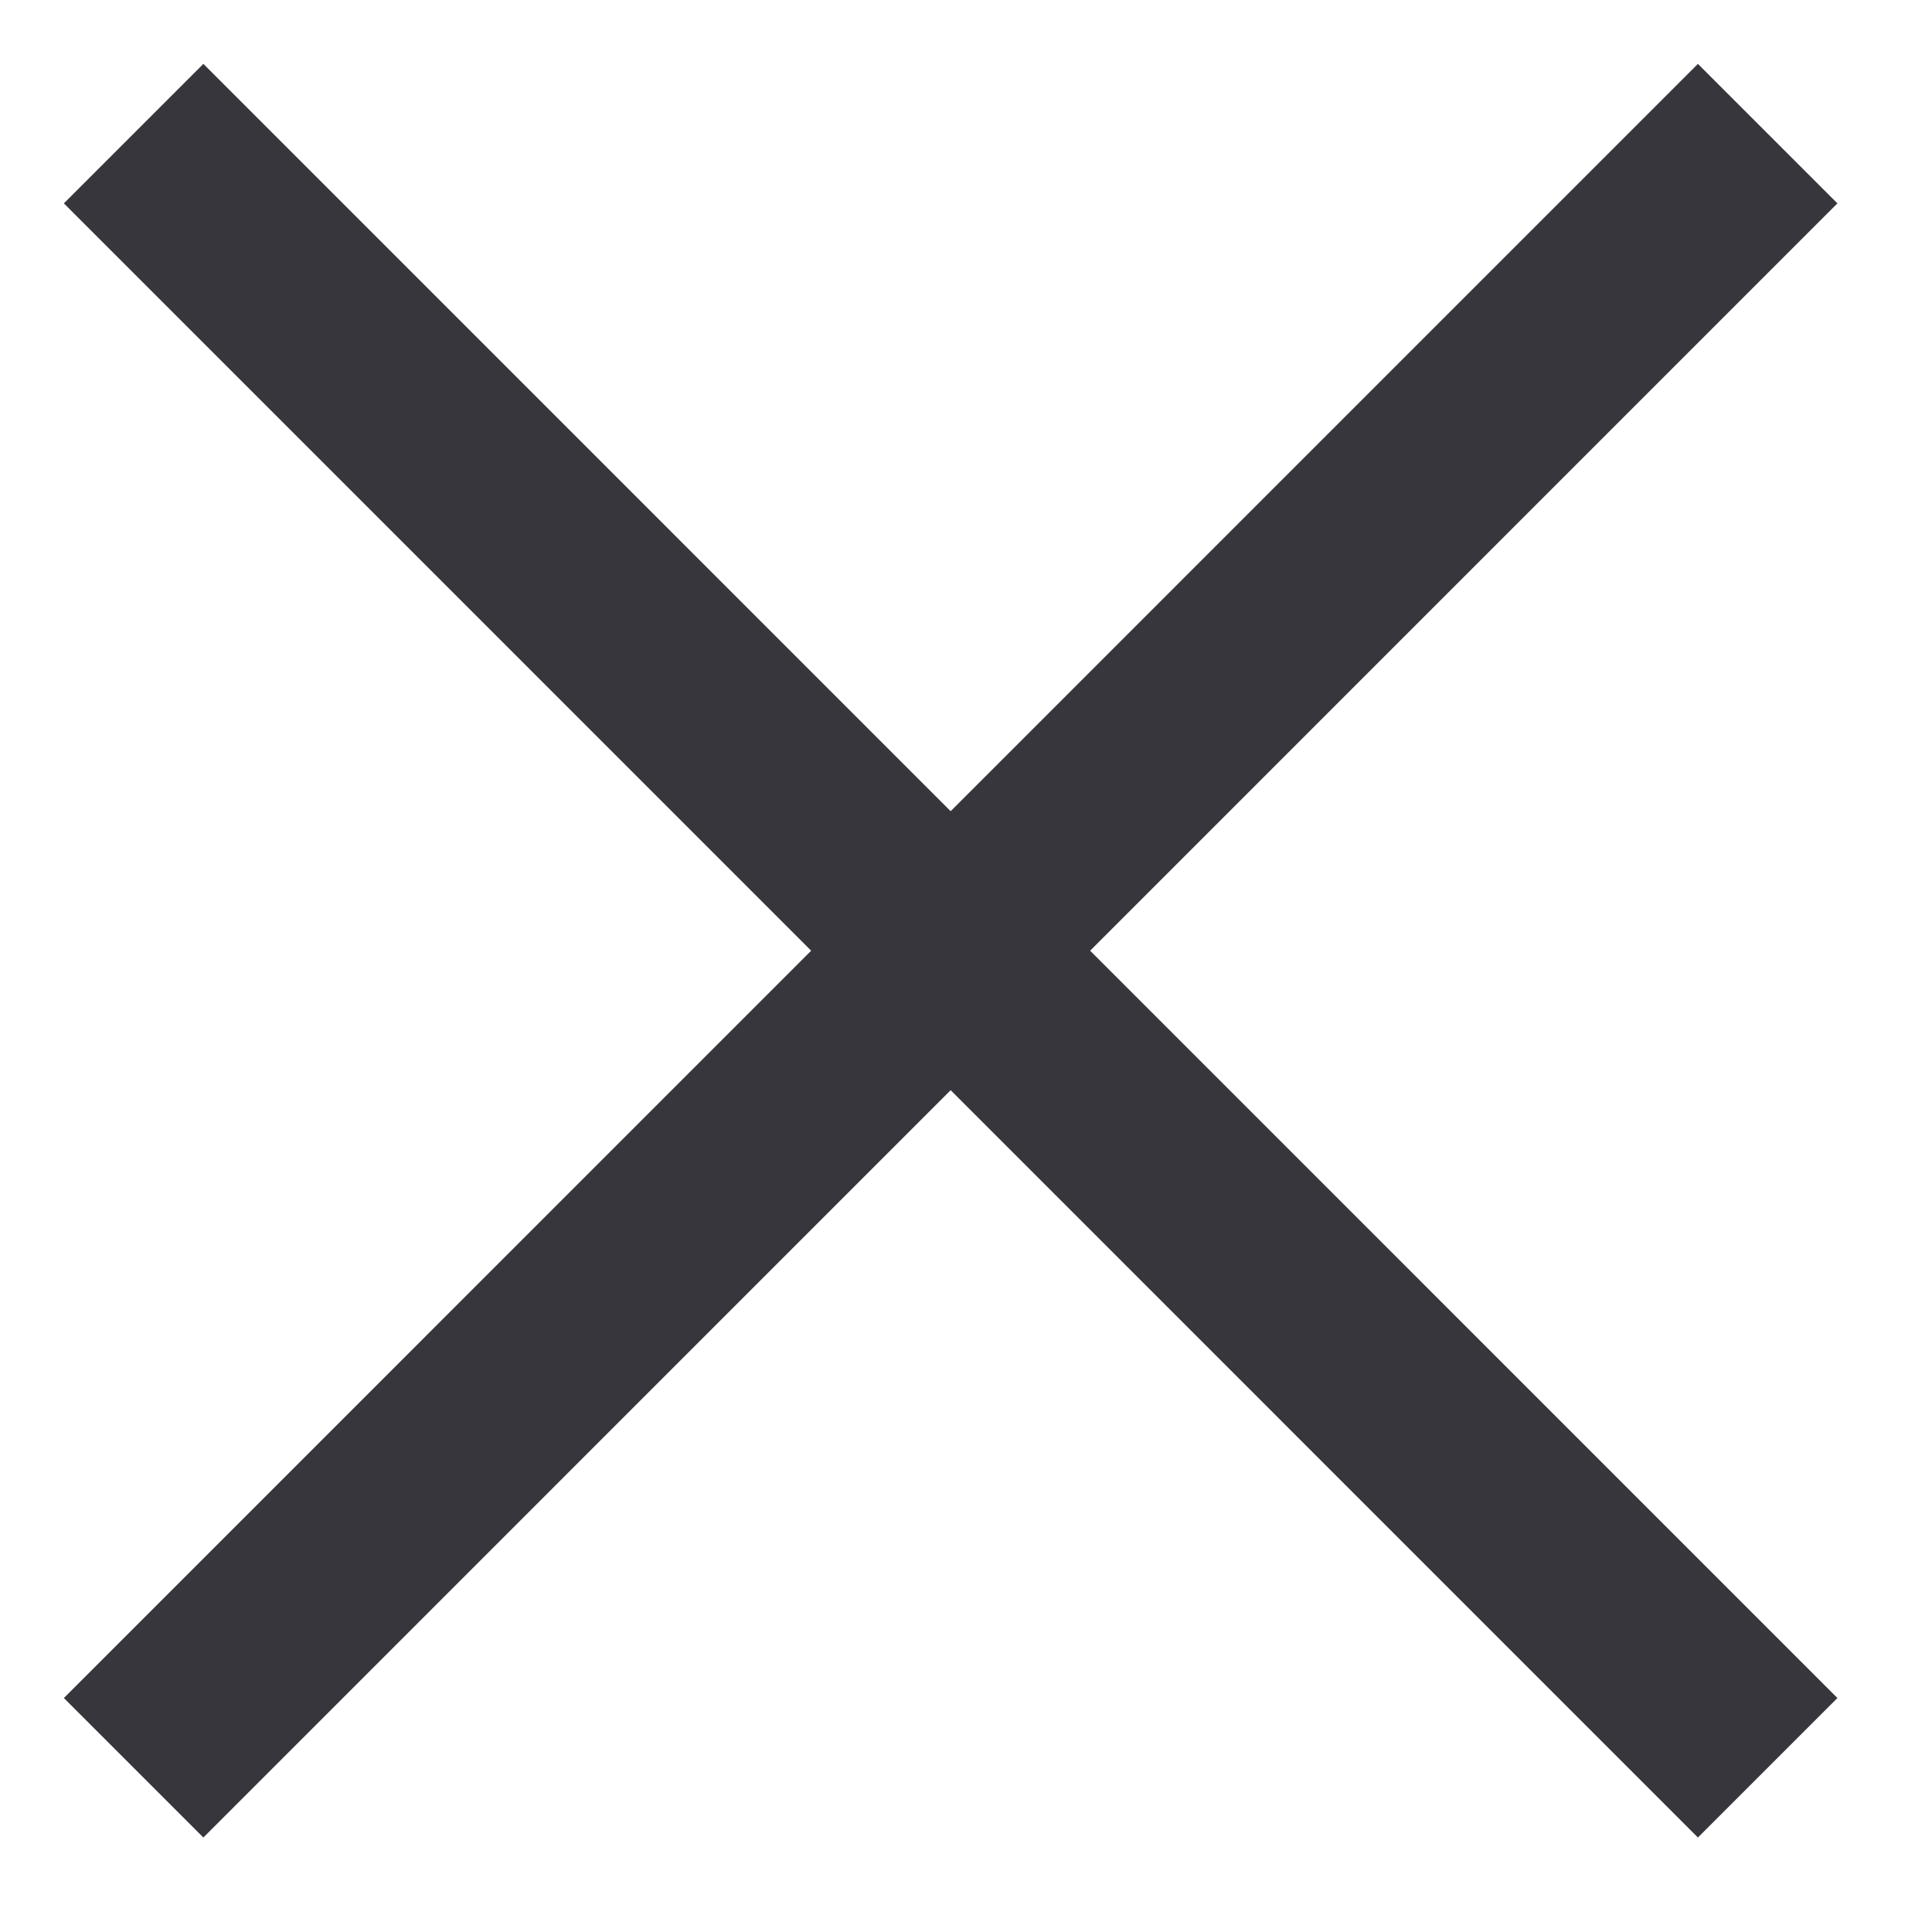 <?xml version="1.0" encoding="UTF-8"?>
<svg width="19px" height="19px" viewBox="0 0 19 19" version="1.1" xmlns="http://www.w3.org/2000/svg" xmlns:xlink="http://www.w3.org/1999/xlink">
    <!-- Generator: Sketch 41 (35326) - http://www.bohemiancoding.com/sketch -->
    <title>Plus</title>
    <desc>Created with Sketch.</desc>
    <defs></defs>
    <g id="Mobile" stroke="none" stroke-width="1" fill="none" fill-rule="evenodd" stroke-linecap="square">
        <g id="MOB-Menu" transform="translate(-275, -31)" stroke="#36363c" stroke-width="1.94">
            <g id="Plus" transform="translate(284.5, 40.5) rotate(-360) translate(-284.5, -40.5) translate(277, 33)">
                <path d="M14.698,14.699 L1.77635684e-15,0" id="Line"></path>
                <path d="M14.698,0 L1.77635684e-15,14.699" id="Line-Copy"></path>
            </g>
        </g>
    </g>
</svg>
